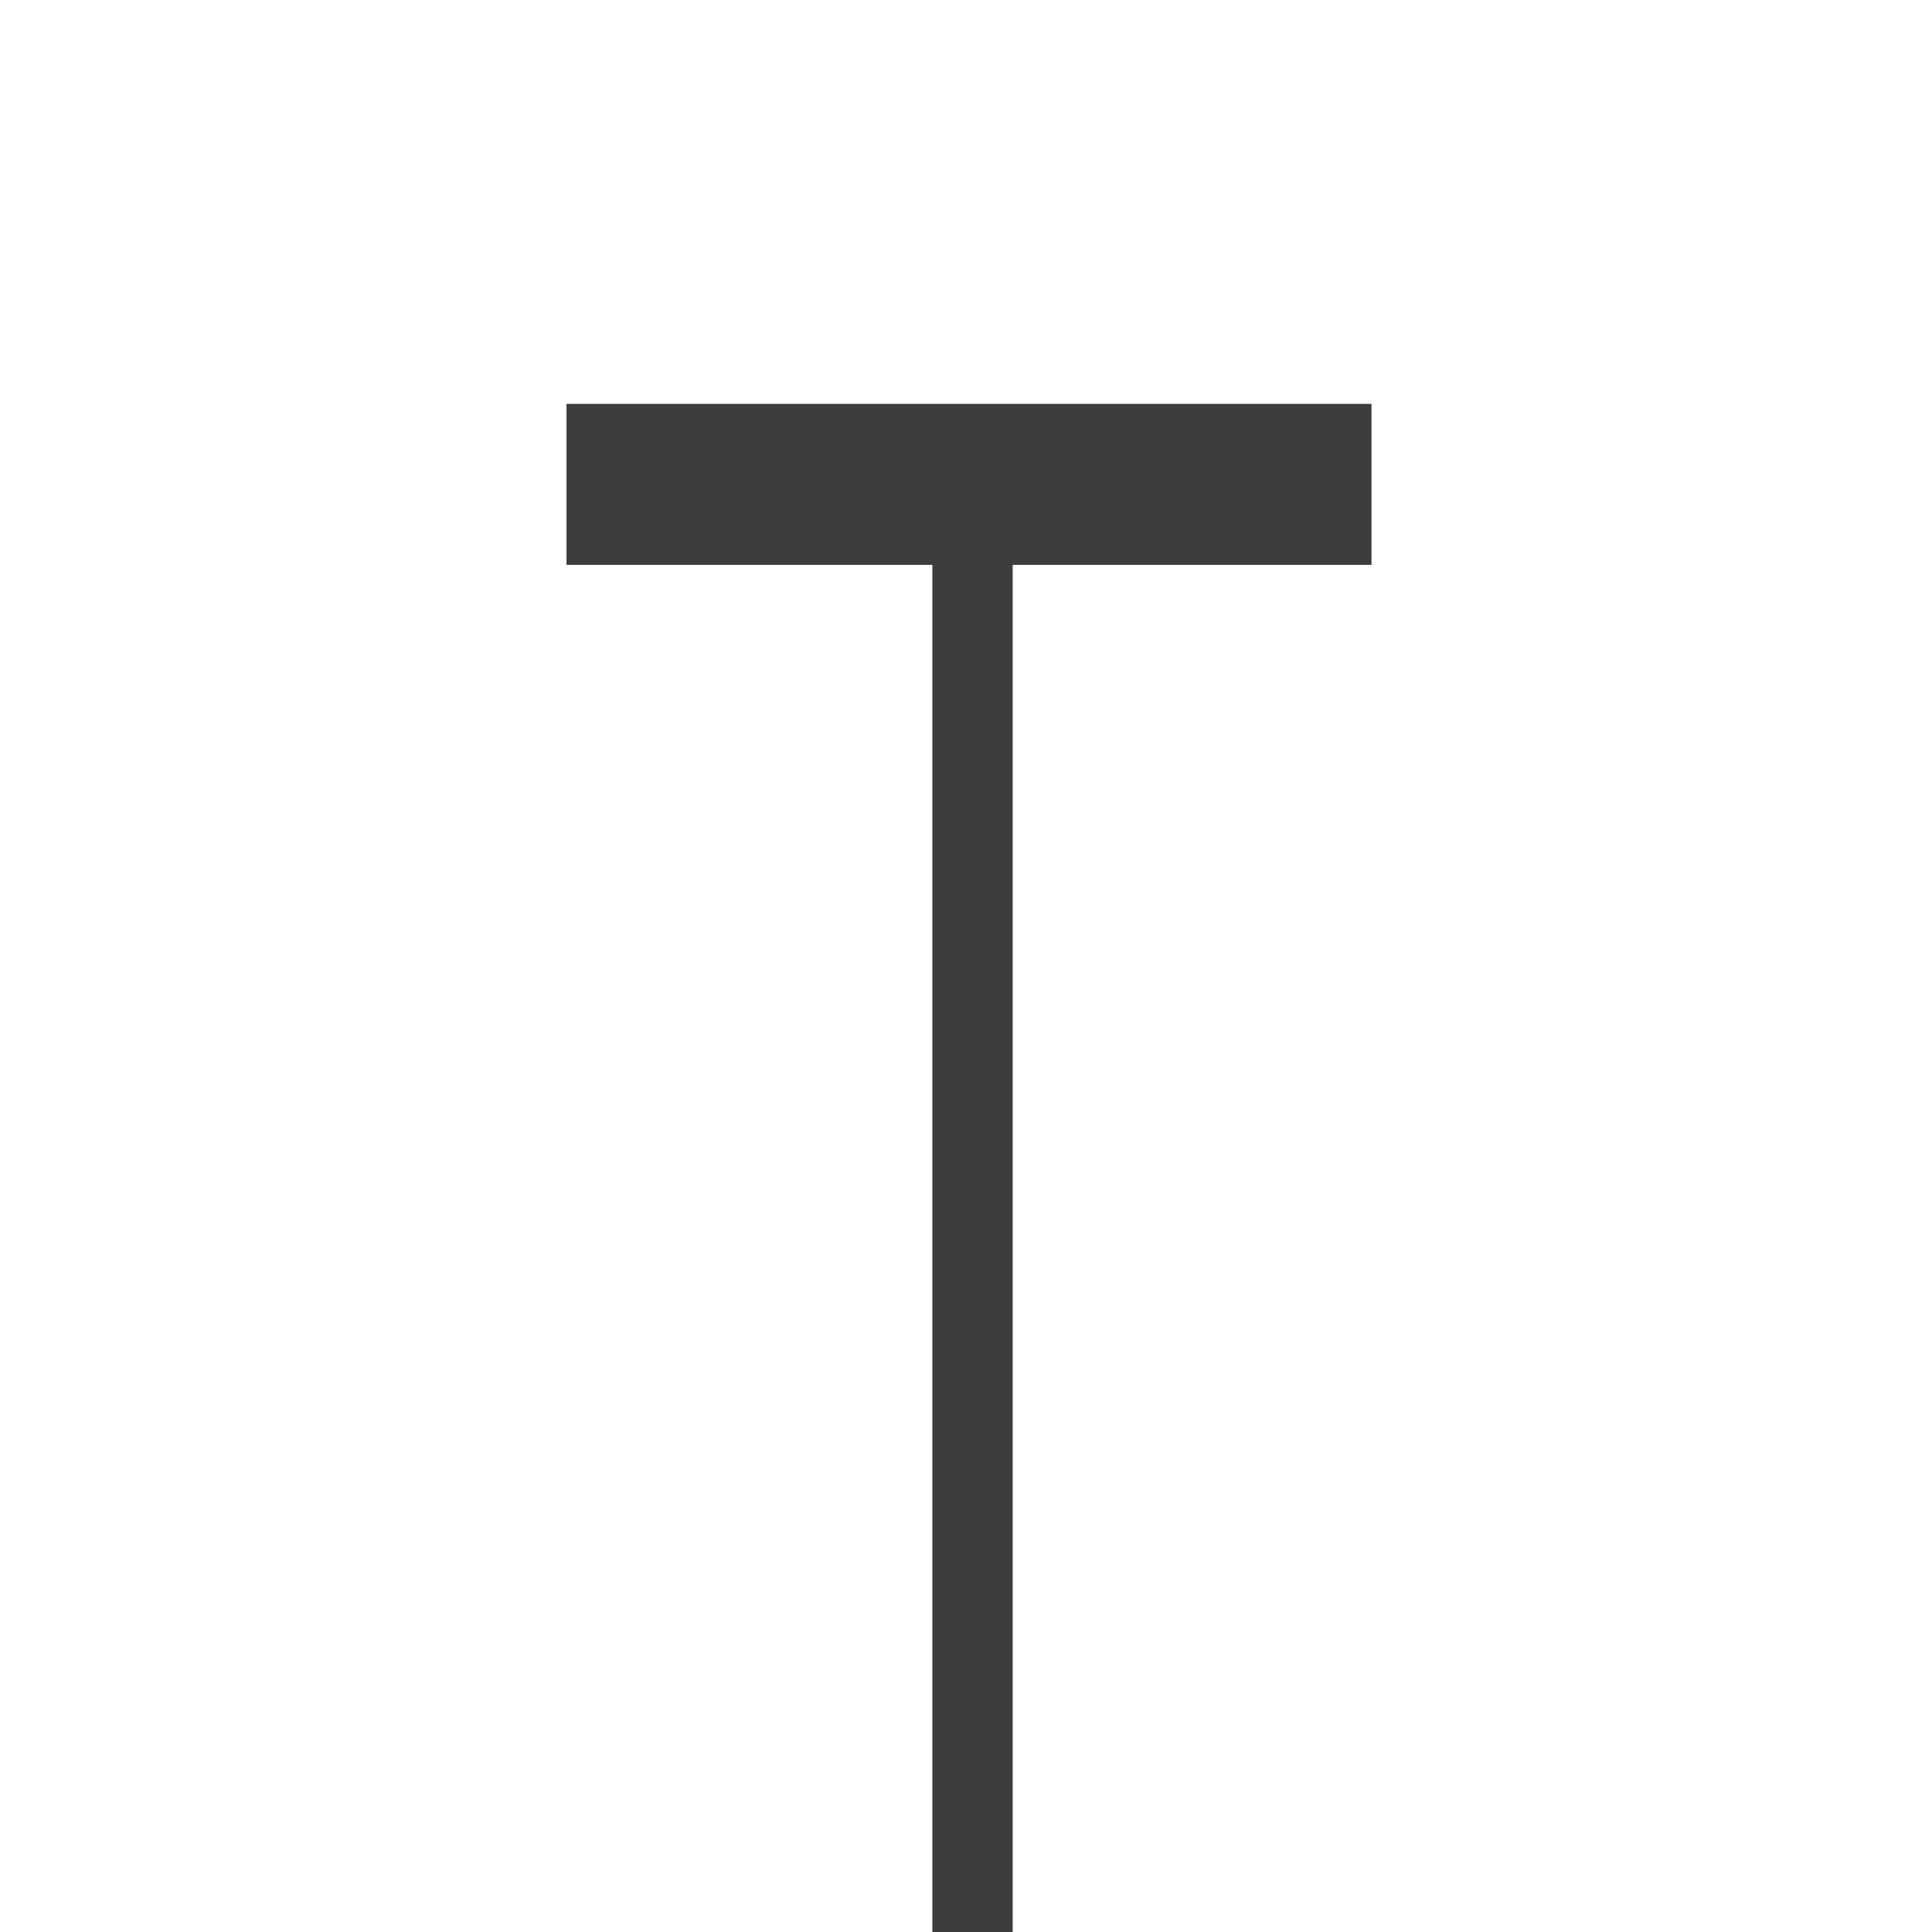 <?xml version="1.0" encoding="UTF-8" standalone="no"?>
<!-- Generator: Adobe Illustrator 23.0.3, SVG Export Plug-In . SVG Version: 6.00 Build 0)  -->

<svg
   version="1.1"
   id="Ebene_1"
   x="0px"
   y="0px"
   viewBox="0 0 240 240"
   style="enable-background:new 0 0 240 240;"
   xml:space="preserve"
   sodipodi:docname="case_7_deadend.svg"
   inkscape:version="1.3 (0e150ed6c4, 2023-07-21)"
   xmlns:inkscape="http://www.inkscape.org/namespaces/inkscape"
   xmlns:sodipodi="http://sodipodi.sourceforge.net/DTD/sodipodi-0.dtd"
   xmlns="http://www.w3.org/2000/svg"
   xmlns:svg="http://www.w3.org/2000/svg"><defs
   id="defs8" /><sodipodi:namedview
   id="namedview8"
   pagecolor="#ffffff"
   bordercolor="#000000"
   borderopacity="0.25"
   inkscape:showpageshadow="2"
   inkscape:pageopacity="0.0"
   inkscape:pagecheckerboard="0"
   inkscape:deskcolor="#d1d1d1"
   showgrid="true"
   inkscape:zoom="3.6791667"
   inkscape:cx="120.6795"
   inkscape:cy="120.5436"
   inkscape:window-width="3440"
   inkscape:window-height="1371"
   inkscape:window-x="0"
   inkscape:window-y="0"
   inkscape:window-maximized="1"
   inkscape:current-layer="g8"><inkscape:grid
     id="grid8"
     units="px"
     originx="0"
     originy="0"
     spacingx="1"
     spacingy="1"
     empcolor="#0099e5"
     empopacity="0.302"
     color="#0099e5"
     opacity="0.149"
     empspacing="5"
     dotted="false"
     gridanglex="30"
     gridanglez="30"
     visible="true" /></sodipodi:namedview>&#10;<style
   type="text/css"
   id="style1">&#10;	.st0{fill:none;}&#10;	.st1{fill:#978679;}&#10;	.st2{fill:#3D3D3D;}&#10;</style>&#10;<g
   id="g1">&#10;	<rect
   class="st0"
   width="240"
   height="240"
   id="rect1" />&#10;</g>&#10;<g
   id="g6"
   transform="rotate(90,120.101,120.271)">&#10;	&#10;	&#10;	&#10;	&#10;	<rect
   x="50"
   y="70"
   class="st2"
   width="20"
   height="100"
   id="rect6" />&#10;</g>&#10;<g
   id="g8">&#10;	&#10;	<rect
   x="50.249"
   y="-125.801"
   class="st2"
   width="190"
   height="9.98"
   id="rect8-6"
   style="fill:#3d3d3d"
   transform="rotate(90)" />&#10;</g>&#10;</svg>
